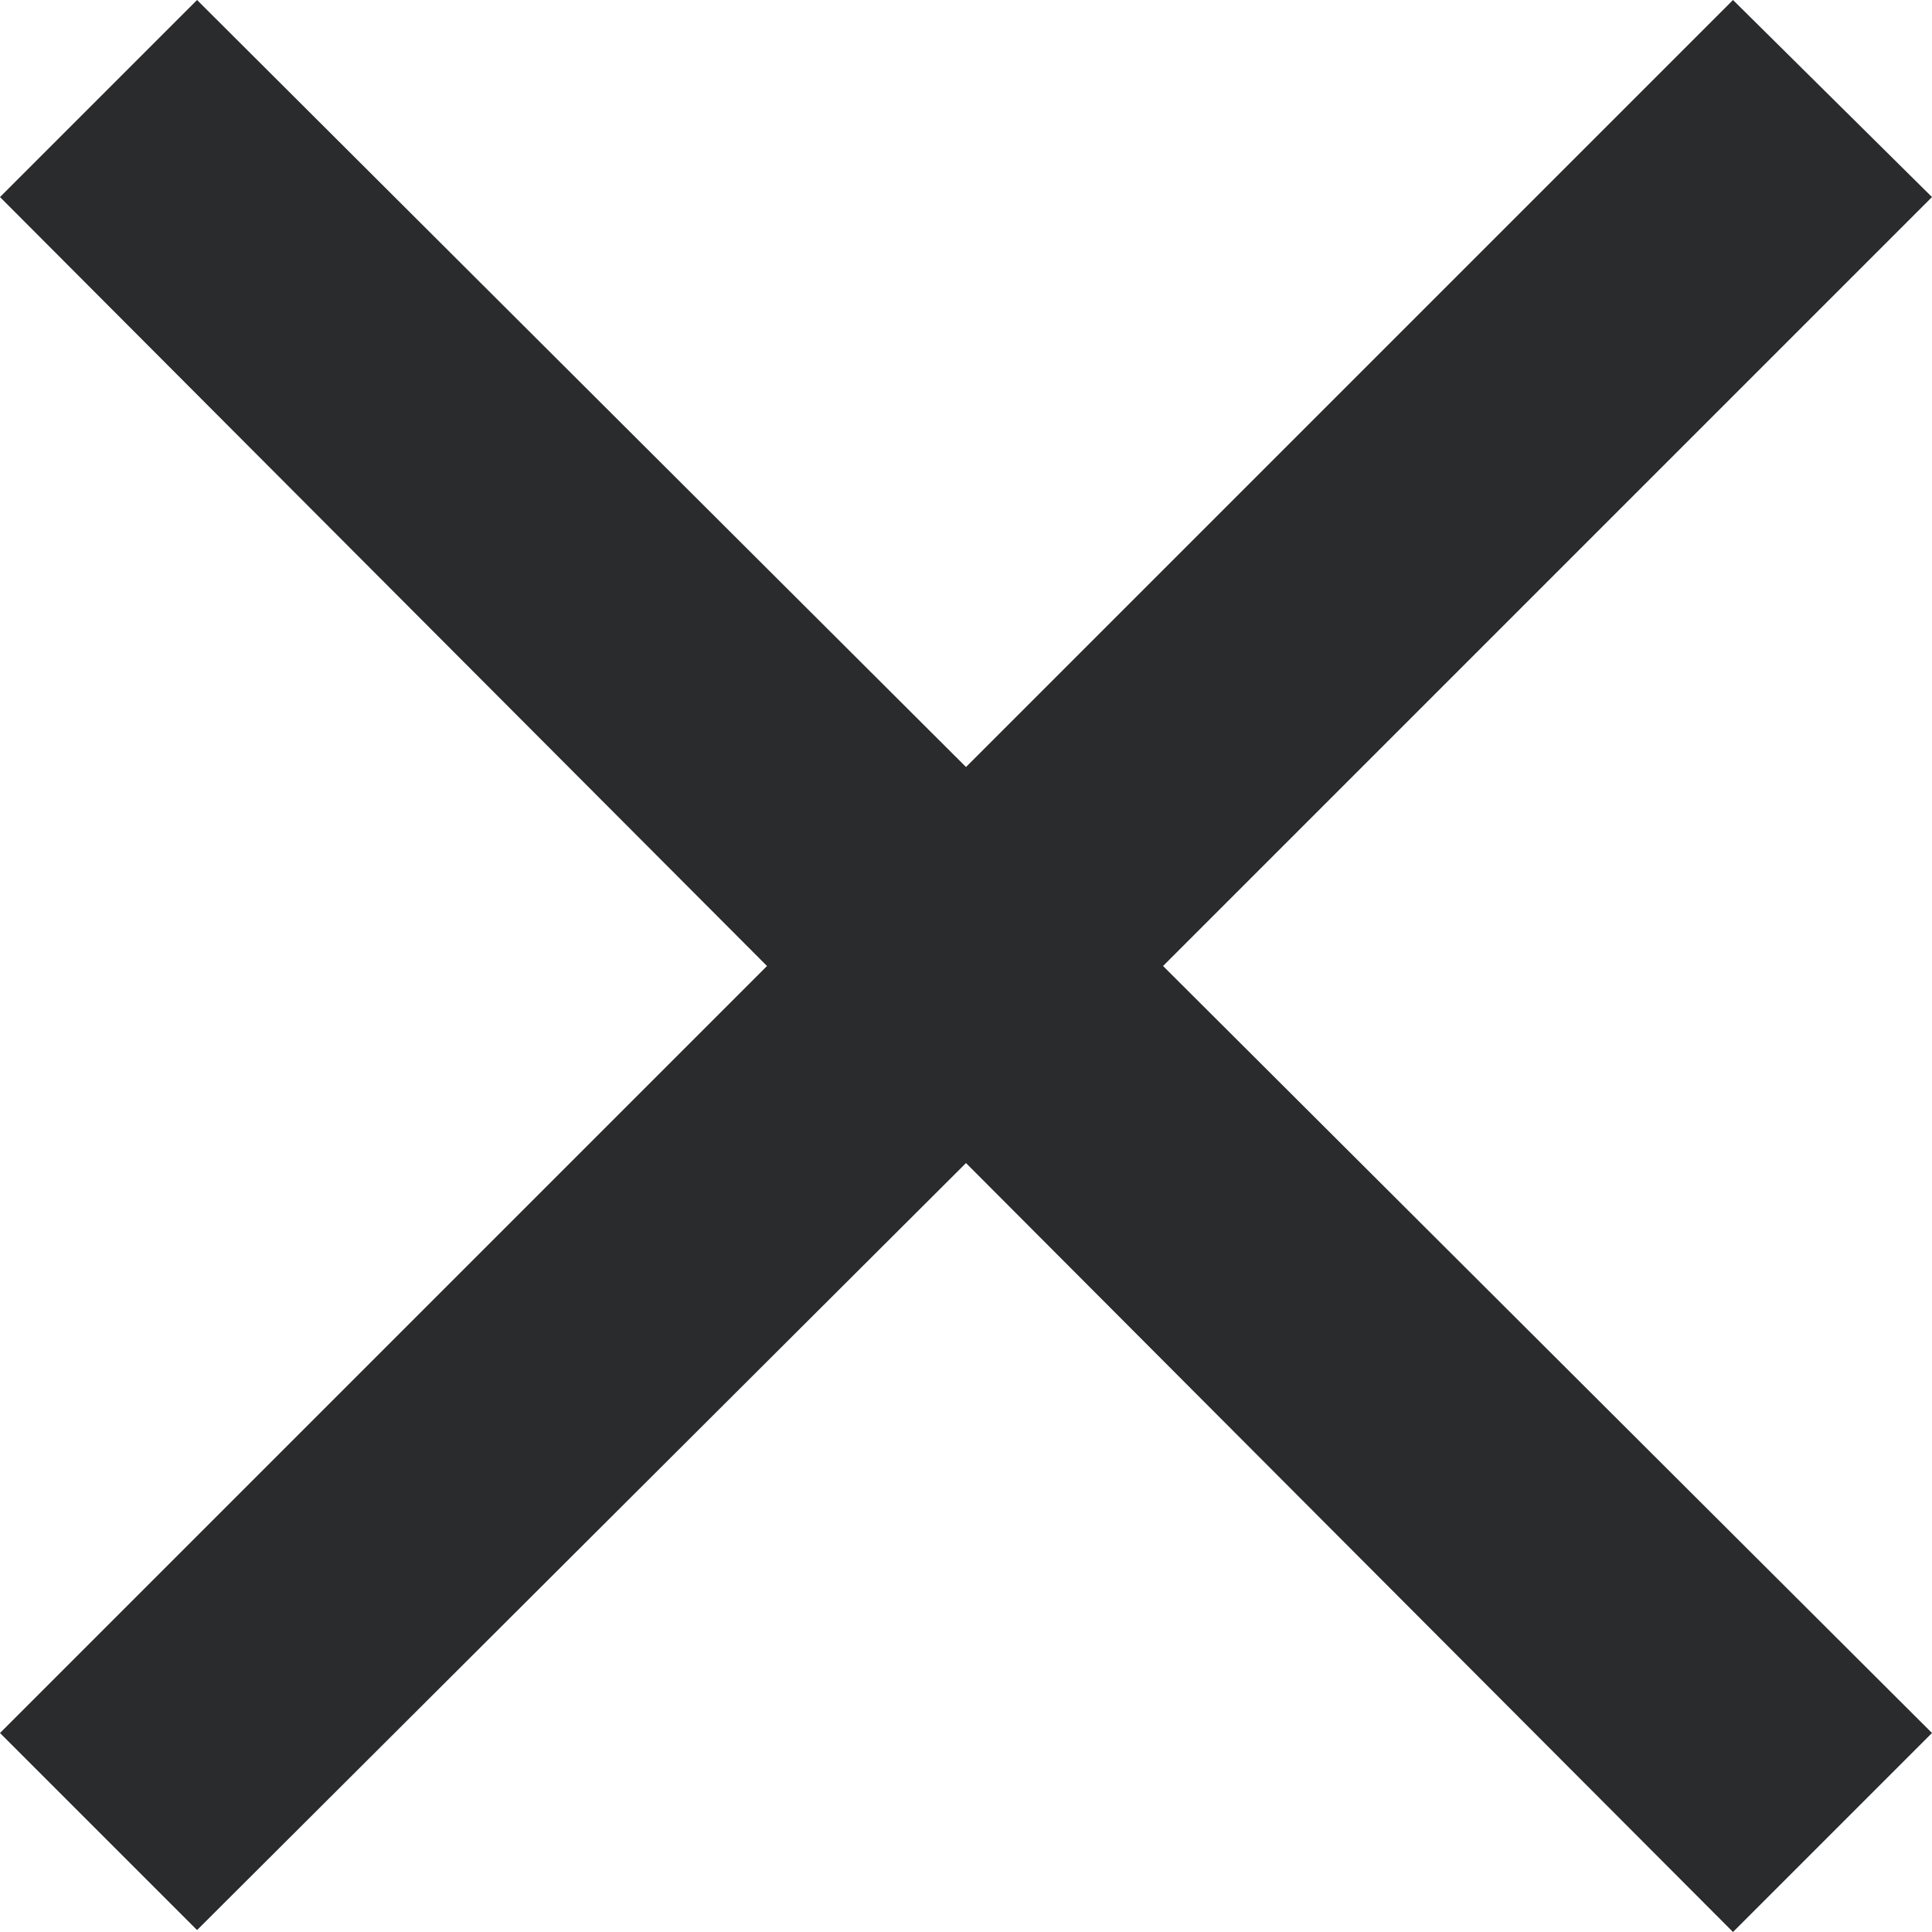 <?xml version="1.0" encoding="utf-8"?>
<!-- Generator: Adobe Illustrator 24.3.0, SVG Export Plug-In . SVG Version: 6.00 Build 0)  -->
<svg version="1.1" id="Layer_1" xmlns="http://www.w3.org/2000/svg" xmlns:xlink="http://www.w3.org/1999/xlink" x="0px" y="0px"
	 viewBox="0 0 100 100" style="enable-background:new 0 0 100 100;" xml:space="preserve">
<style type="text/css">
	.st0{fill:#2A2B2C;}
</style>
<path class="st0" d="M100,89.7L60.2,50L100,10.2L89.7,0L50,39.7L10.2,0L0,10.2L39.7,50L0,89.7l10.2,10.2L50,60.2L89.7,100L100,89.7z
	"/>
</svg>

